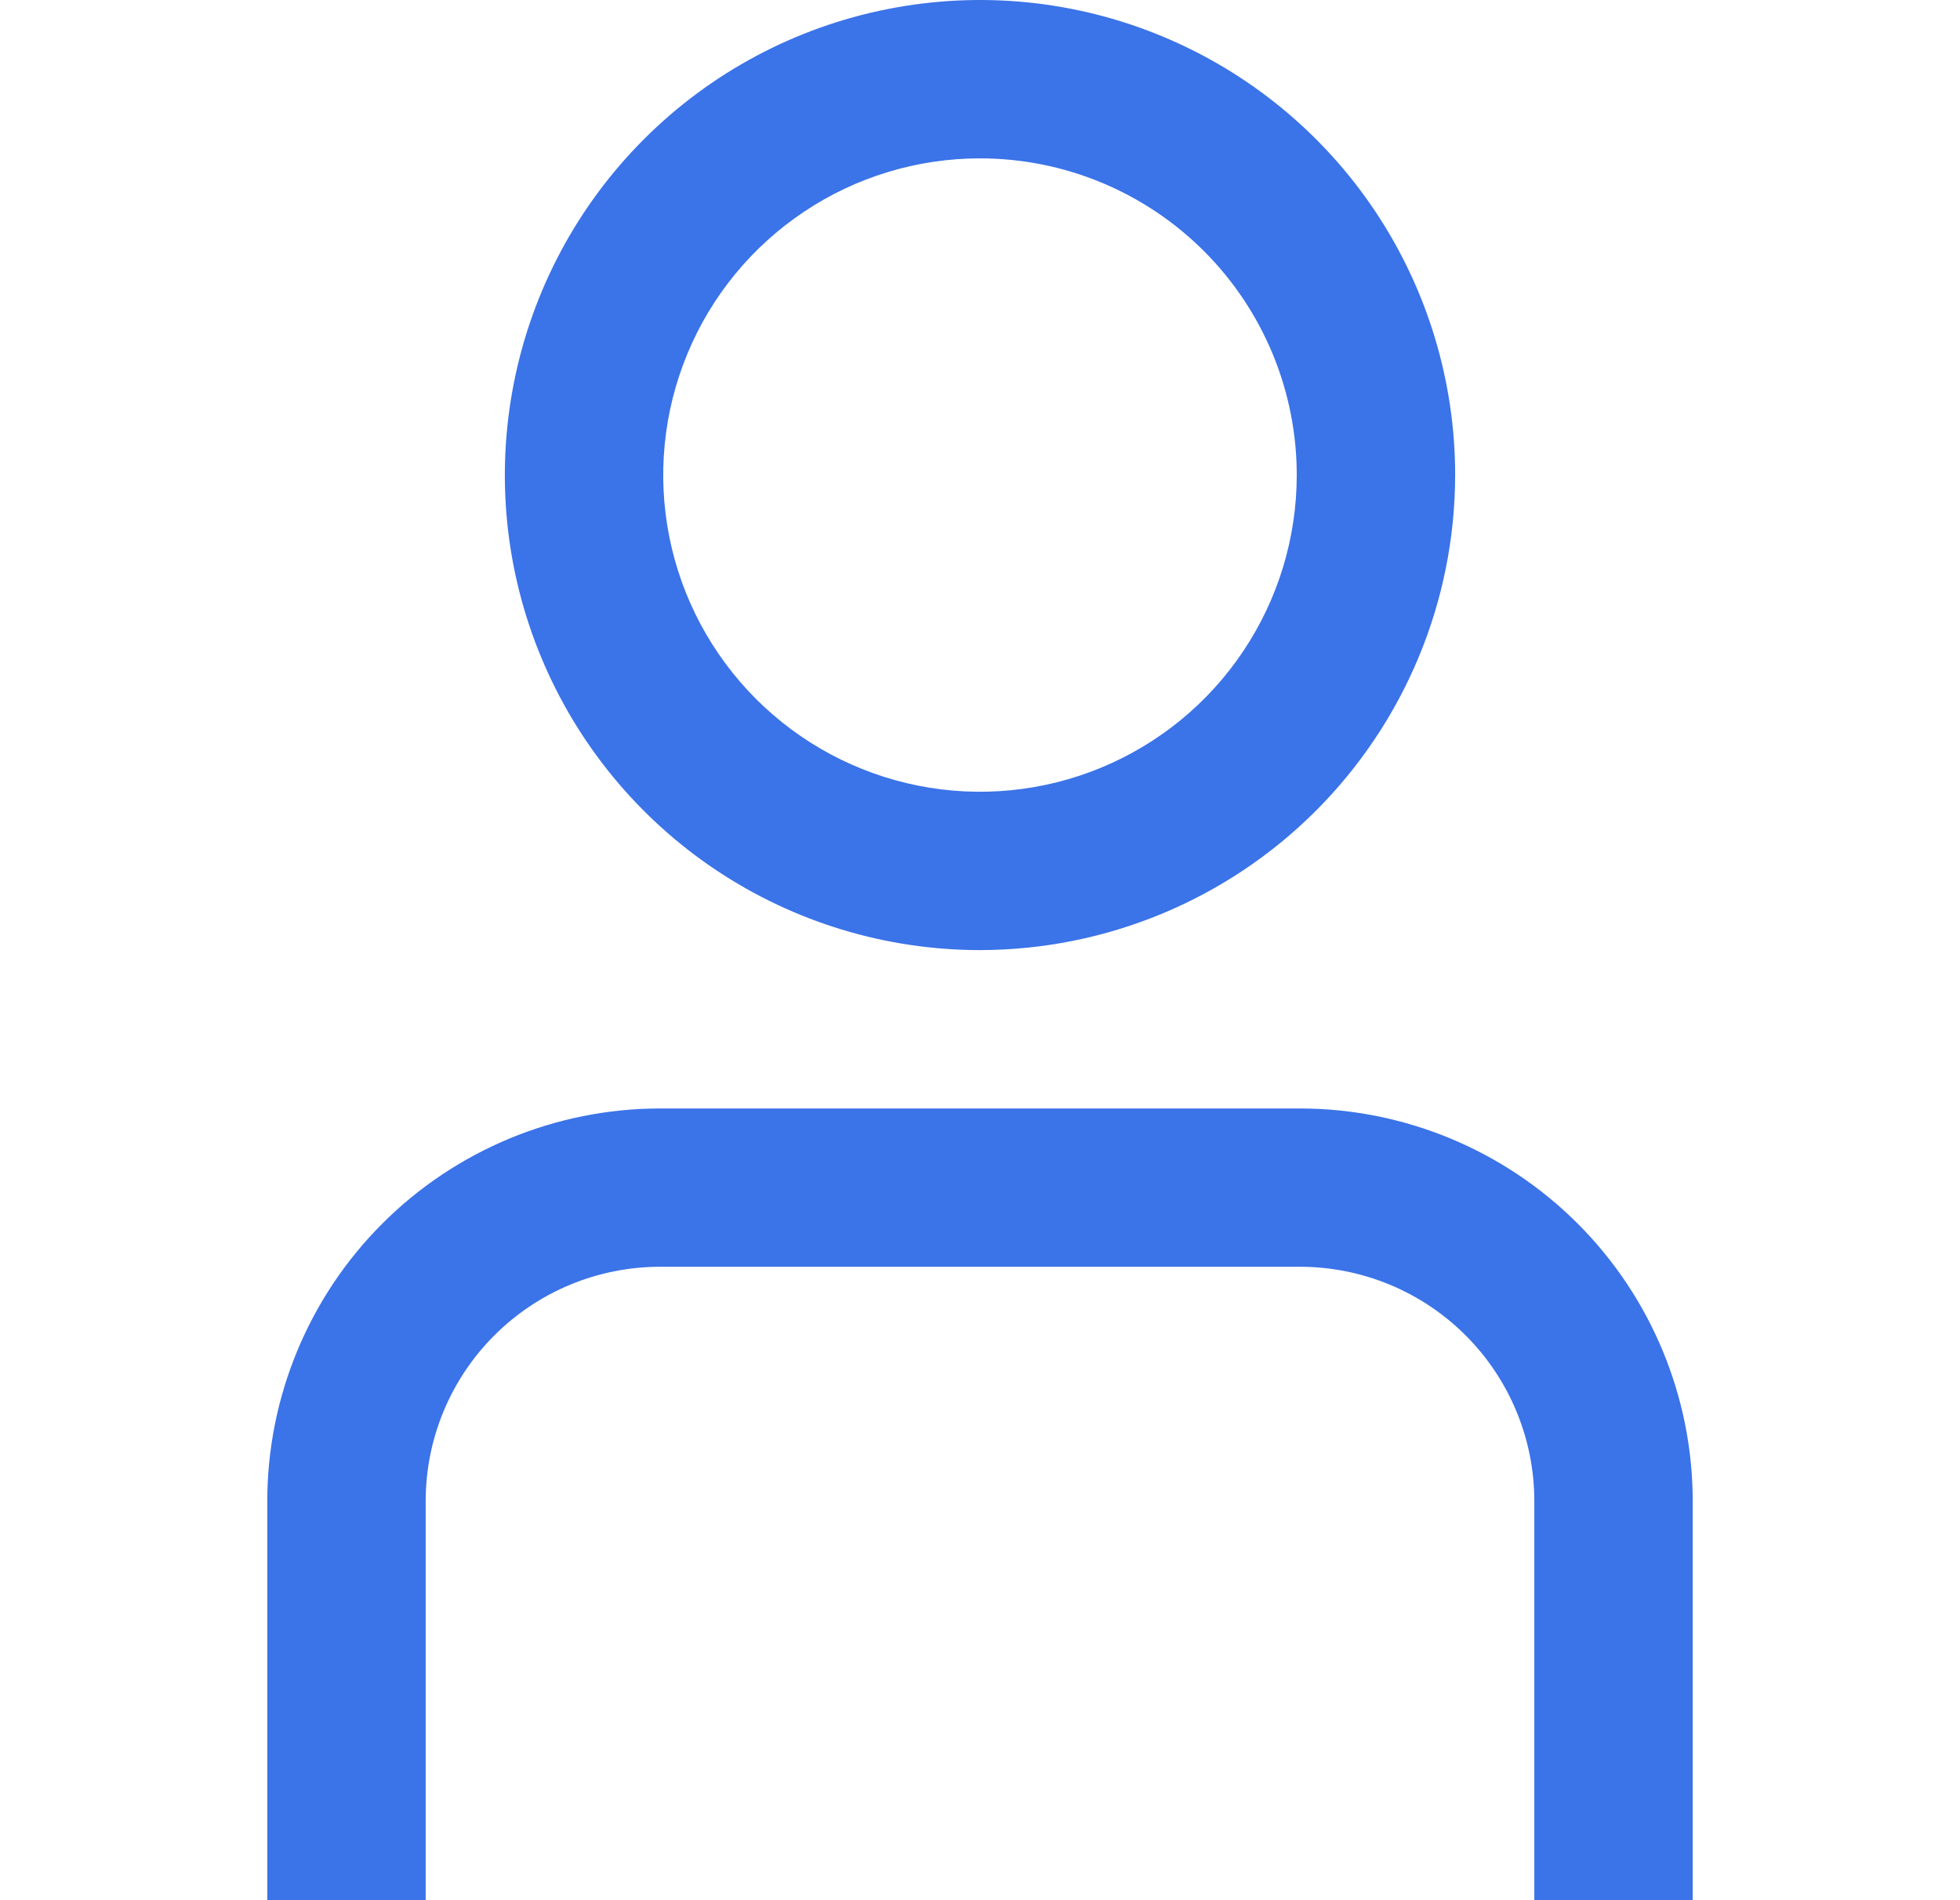 <svg width="33" height="32" viewBox="0 0 33 32" fill="none" xmlns="http://www.w3.org/2000/svg">
<g clip-path="url(#clip0_5_188)">
<path d="M28.5 32H25.833V25.276C25.832 24.231 25.416 23.228 24.677 22.489C23.938 21.75 22.936 21.334 21.891 21.333H11.109C10.064 21.334 9.062 21.75 8.323 22.489C7.583 23.228 7.168 24.231 7.167 25.276V32H4.5V25.276C4.502 23.524 5.199 21.844 6.438 20.605C7.677 19.366 9.357 18.669 11.109 18.667H21.891C23.643 18.669 25.323 19.366 26.562 20.605C27.801 21.844 28.498 23.524 28.5 25.276V32Z" fill="#3B73E8"/>
<path d="M16.5 16C14.918 16 13.371 15.531 12.055 14.652C10.74 13.773 9.714 12.523 9.109 11.062C8.503 9.6 8.345 7.991 8.654 6.439C8.962 4.887 9.724 3.462 10.843 2.343C11.962 1.224 13.387 0.462 14.939 0.154C16.491 -0.155 18.1 0.003 19.561 0.609C21.023 1.214 22.273 2.24 23.152 3.555C24.031 4.871 24.5 6.418 24.5 8C24.498 10.121 23.654 12.155 22.154 13.655C20.655 15.154 18.621 15.998 16.5 16ZM16.5 2.667C15.445 2.667 14.414 2.979 13.537 3.566C12.66 4.152 11.976 4.984 11.573 5.959C11.169 6.934 11.063 8.006 11.269 9.04C11.475 10.075 11.983 11.025 12.729 11.771C13.475 12.517 14.425 13.025 15.46 13.231C16.494 13.437 17.566 13.331 18.541 12.927C19.515 12.524 20.349 11.84 20.934 10.963C21.52 10.086 21.833 9.055 21.833 8C21.833 6.586 21.271 5.229 20.271 4.229C19.271 3.229 17.915 2.667 16.5 2.667Z" fill="#3B73E8"/>
</g>
<defs>
<clipPath id="clip0_5_188">
<rect width="32" height="32" fill="white" transform="translate(0.5)"/>
</clipPath>
</defs>
</svg>
